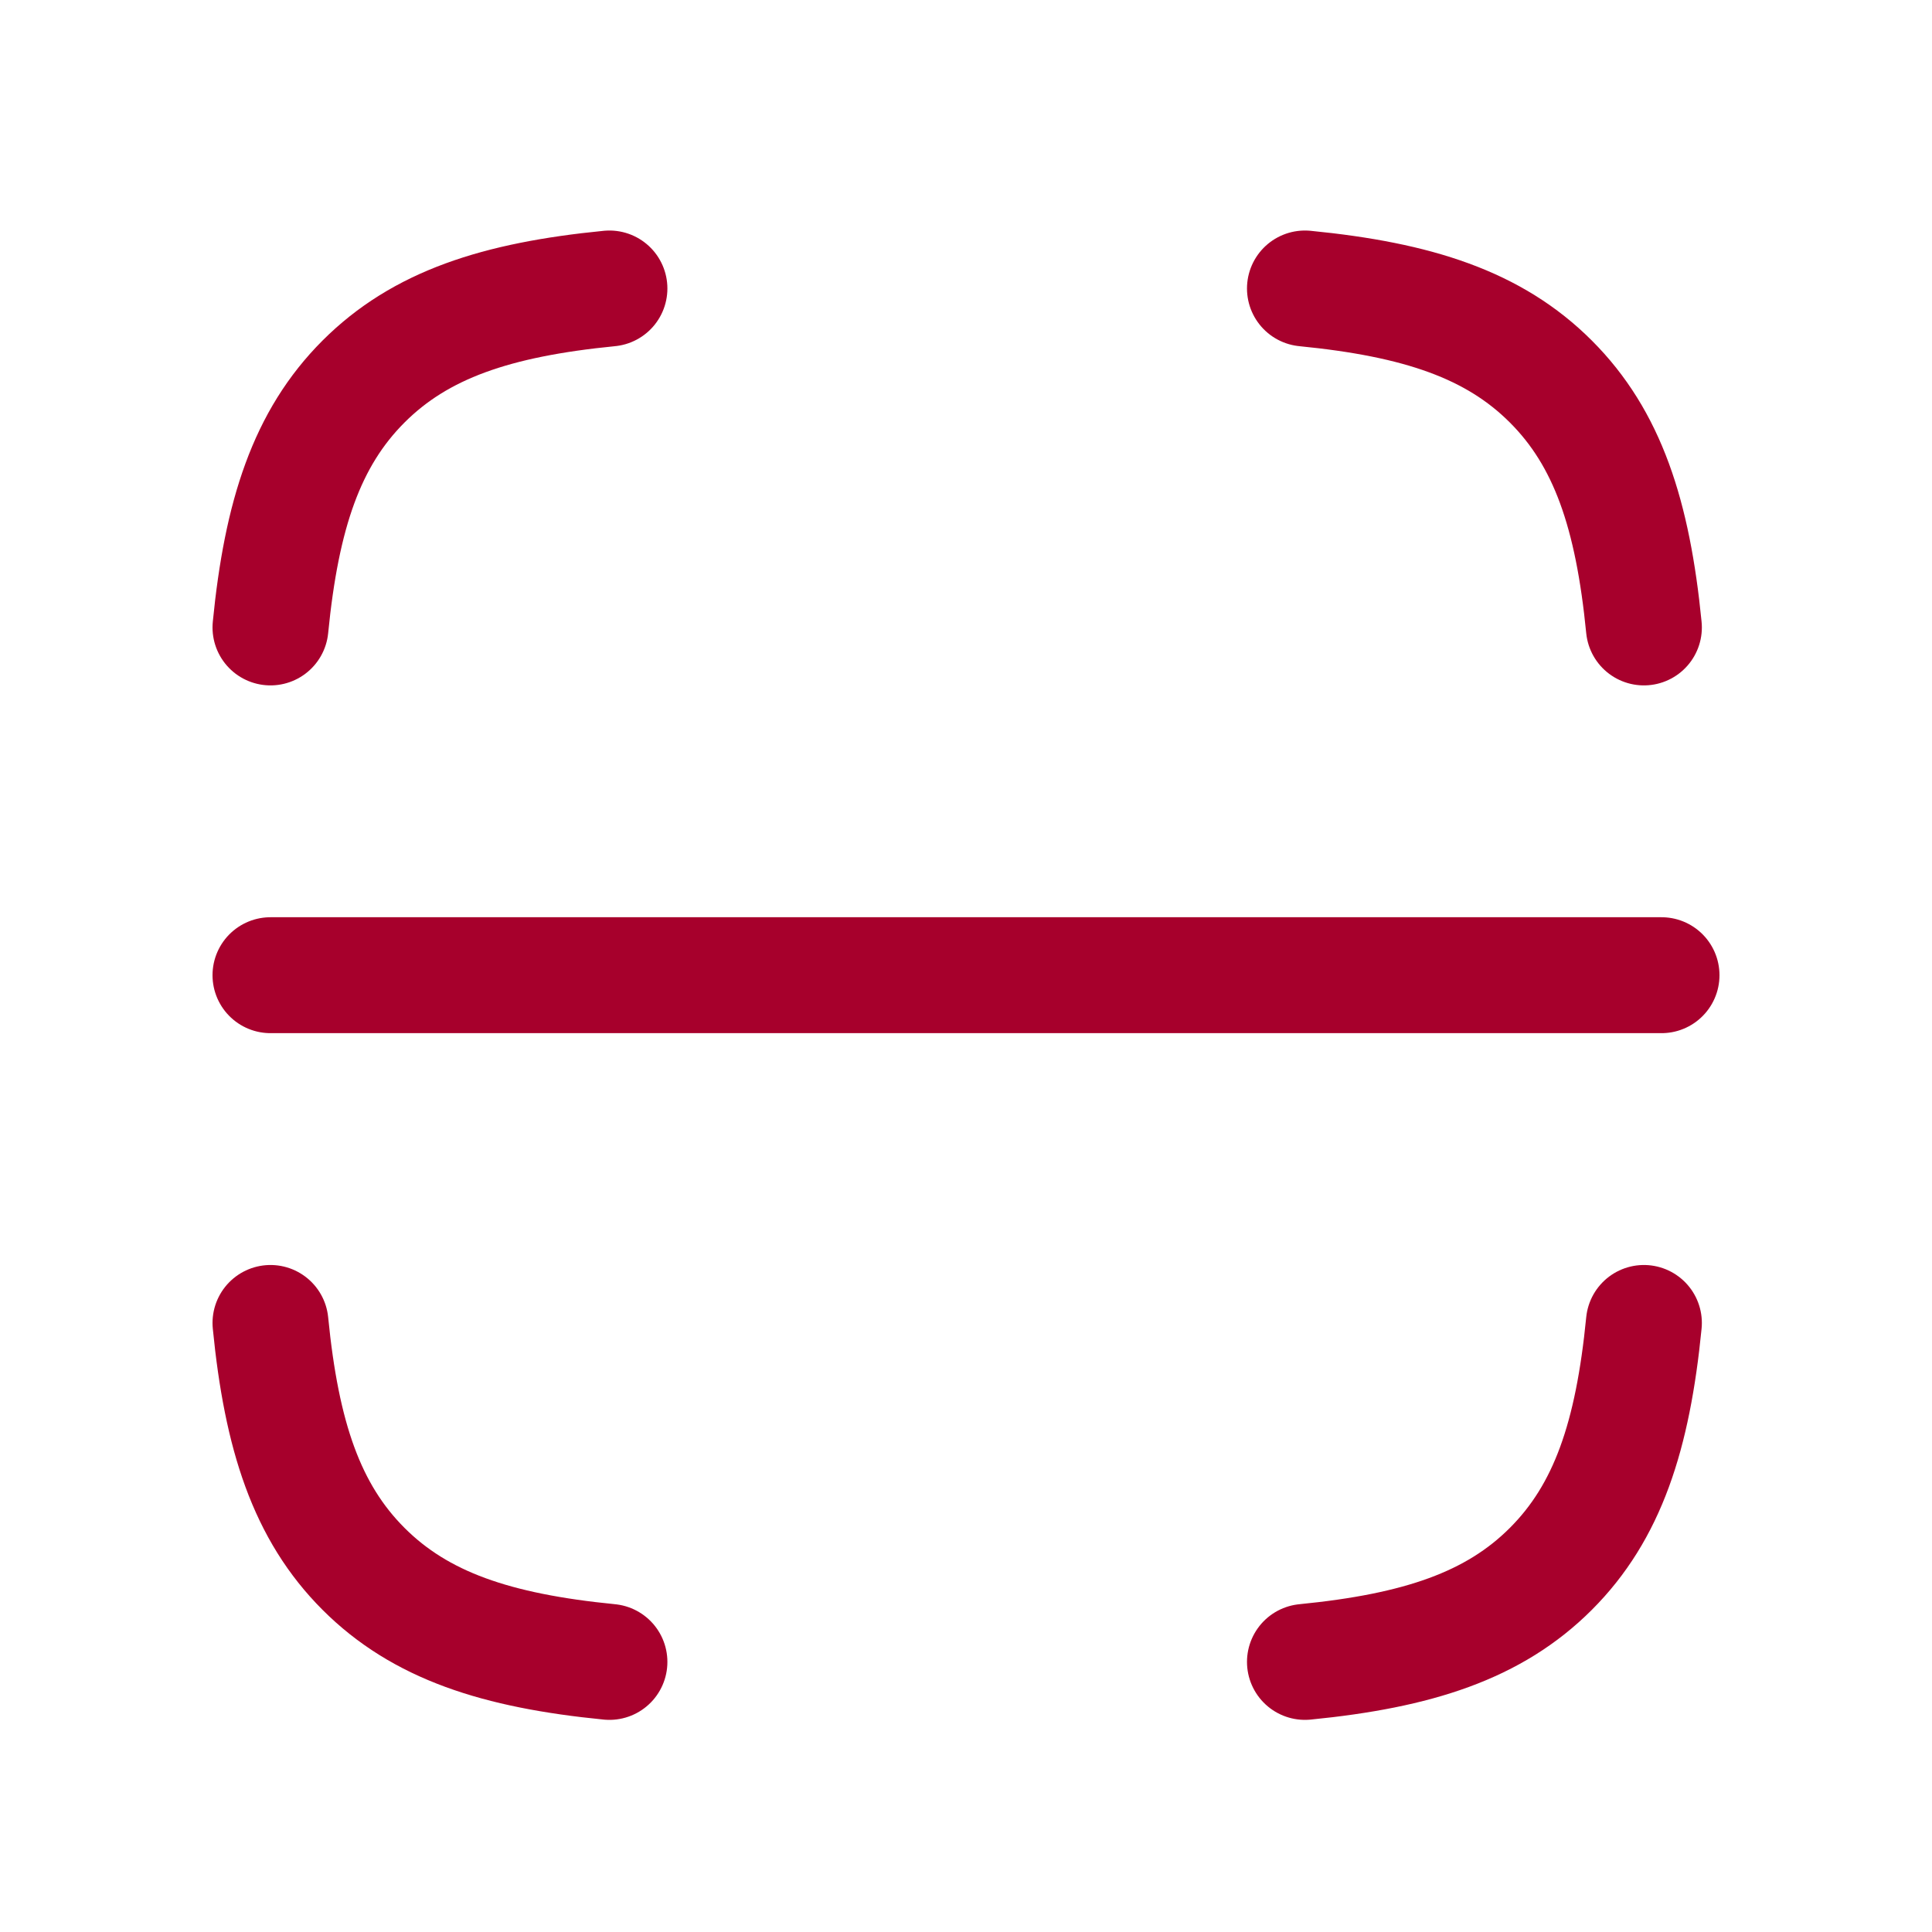 <svg width="25" height="25" viewBox="0 0 25 25" fill="none" xmlns="http://www.w3.org/2000/svg">
<path d="M7.886 21.505C6.423 21.361 5.439 21.036 4.704 20.301C3.969 19.566 3.644 18.582 3.5 17.119M7.886 3.733C6.423 3.877 5.439 4.202 4.704 4.937C3.969 5.672 3.644 6.657 3.5 8.119M16.886 3.733C18.348 3.877 19.333 4.202 20.068 4.937C20.803 5.672 21.128 6.657 21.272 8.119M16.886 21.505C18.348 21.361 19.333 21.036 20.068 20.301C20.803 19.566 21.128 18.582 21.272 17.119" stroke="#A7002C" stroke-width="1.5" stroke-linecap="round" stroke-linejoin="round"/>
<path d="M21.5 12.619L3.5 12.619" stroke="#A7002C" stroke-width="1.5" stroke-linecap="round" stroke-linejoin="round"/>
</svg>
